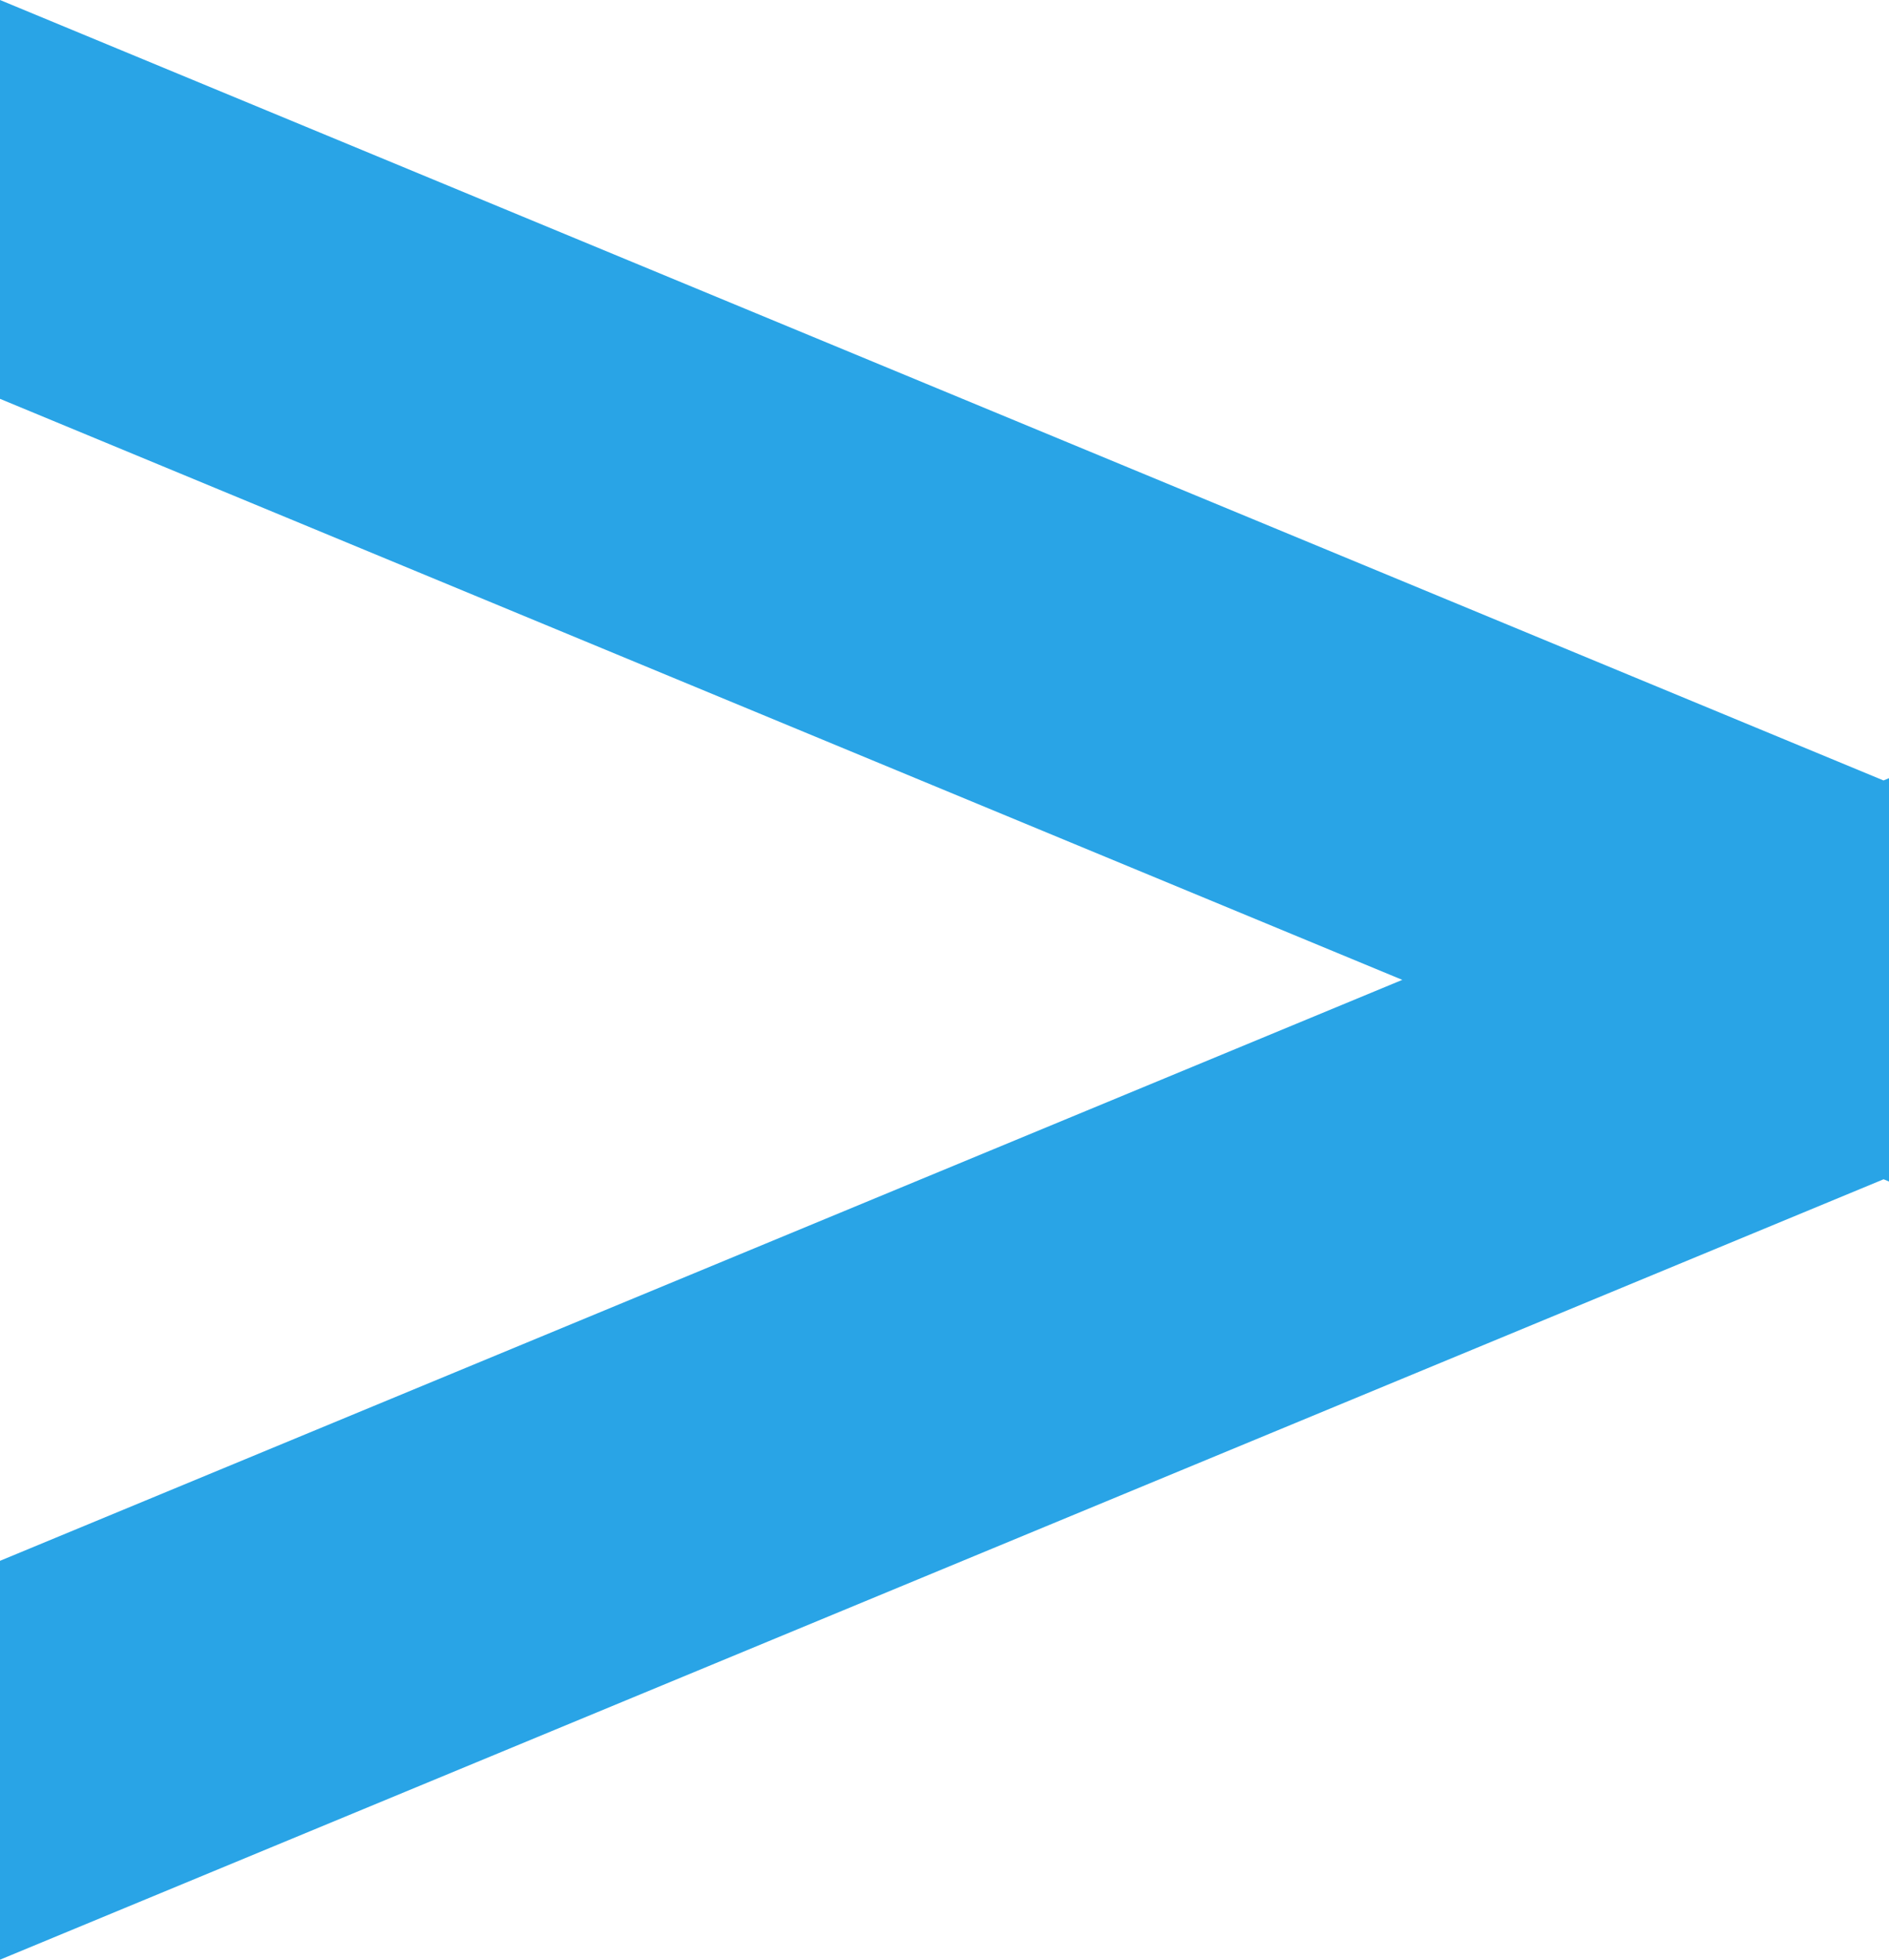 <svg xmlns="http://www.w3.org/2000/svg" width="44.036" height="45.667" viewBox="1257.964 1222 44.036 45.667"><path d="M1301.872 1240.187 1257.964 1222v9.294l32.69 13.54-32.69 13.538v9.295l43.91-18.186.126.052V1240.134l-.128.053Z" fill="#29a4e6" fill-rule="evenodd" data-name="Path 29"/></svg>